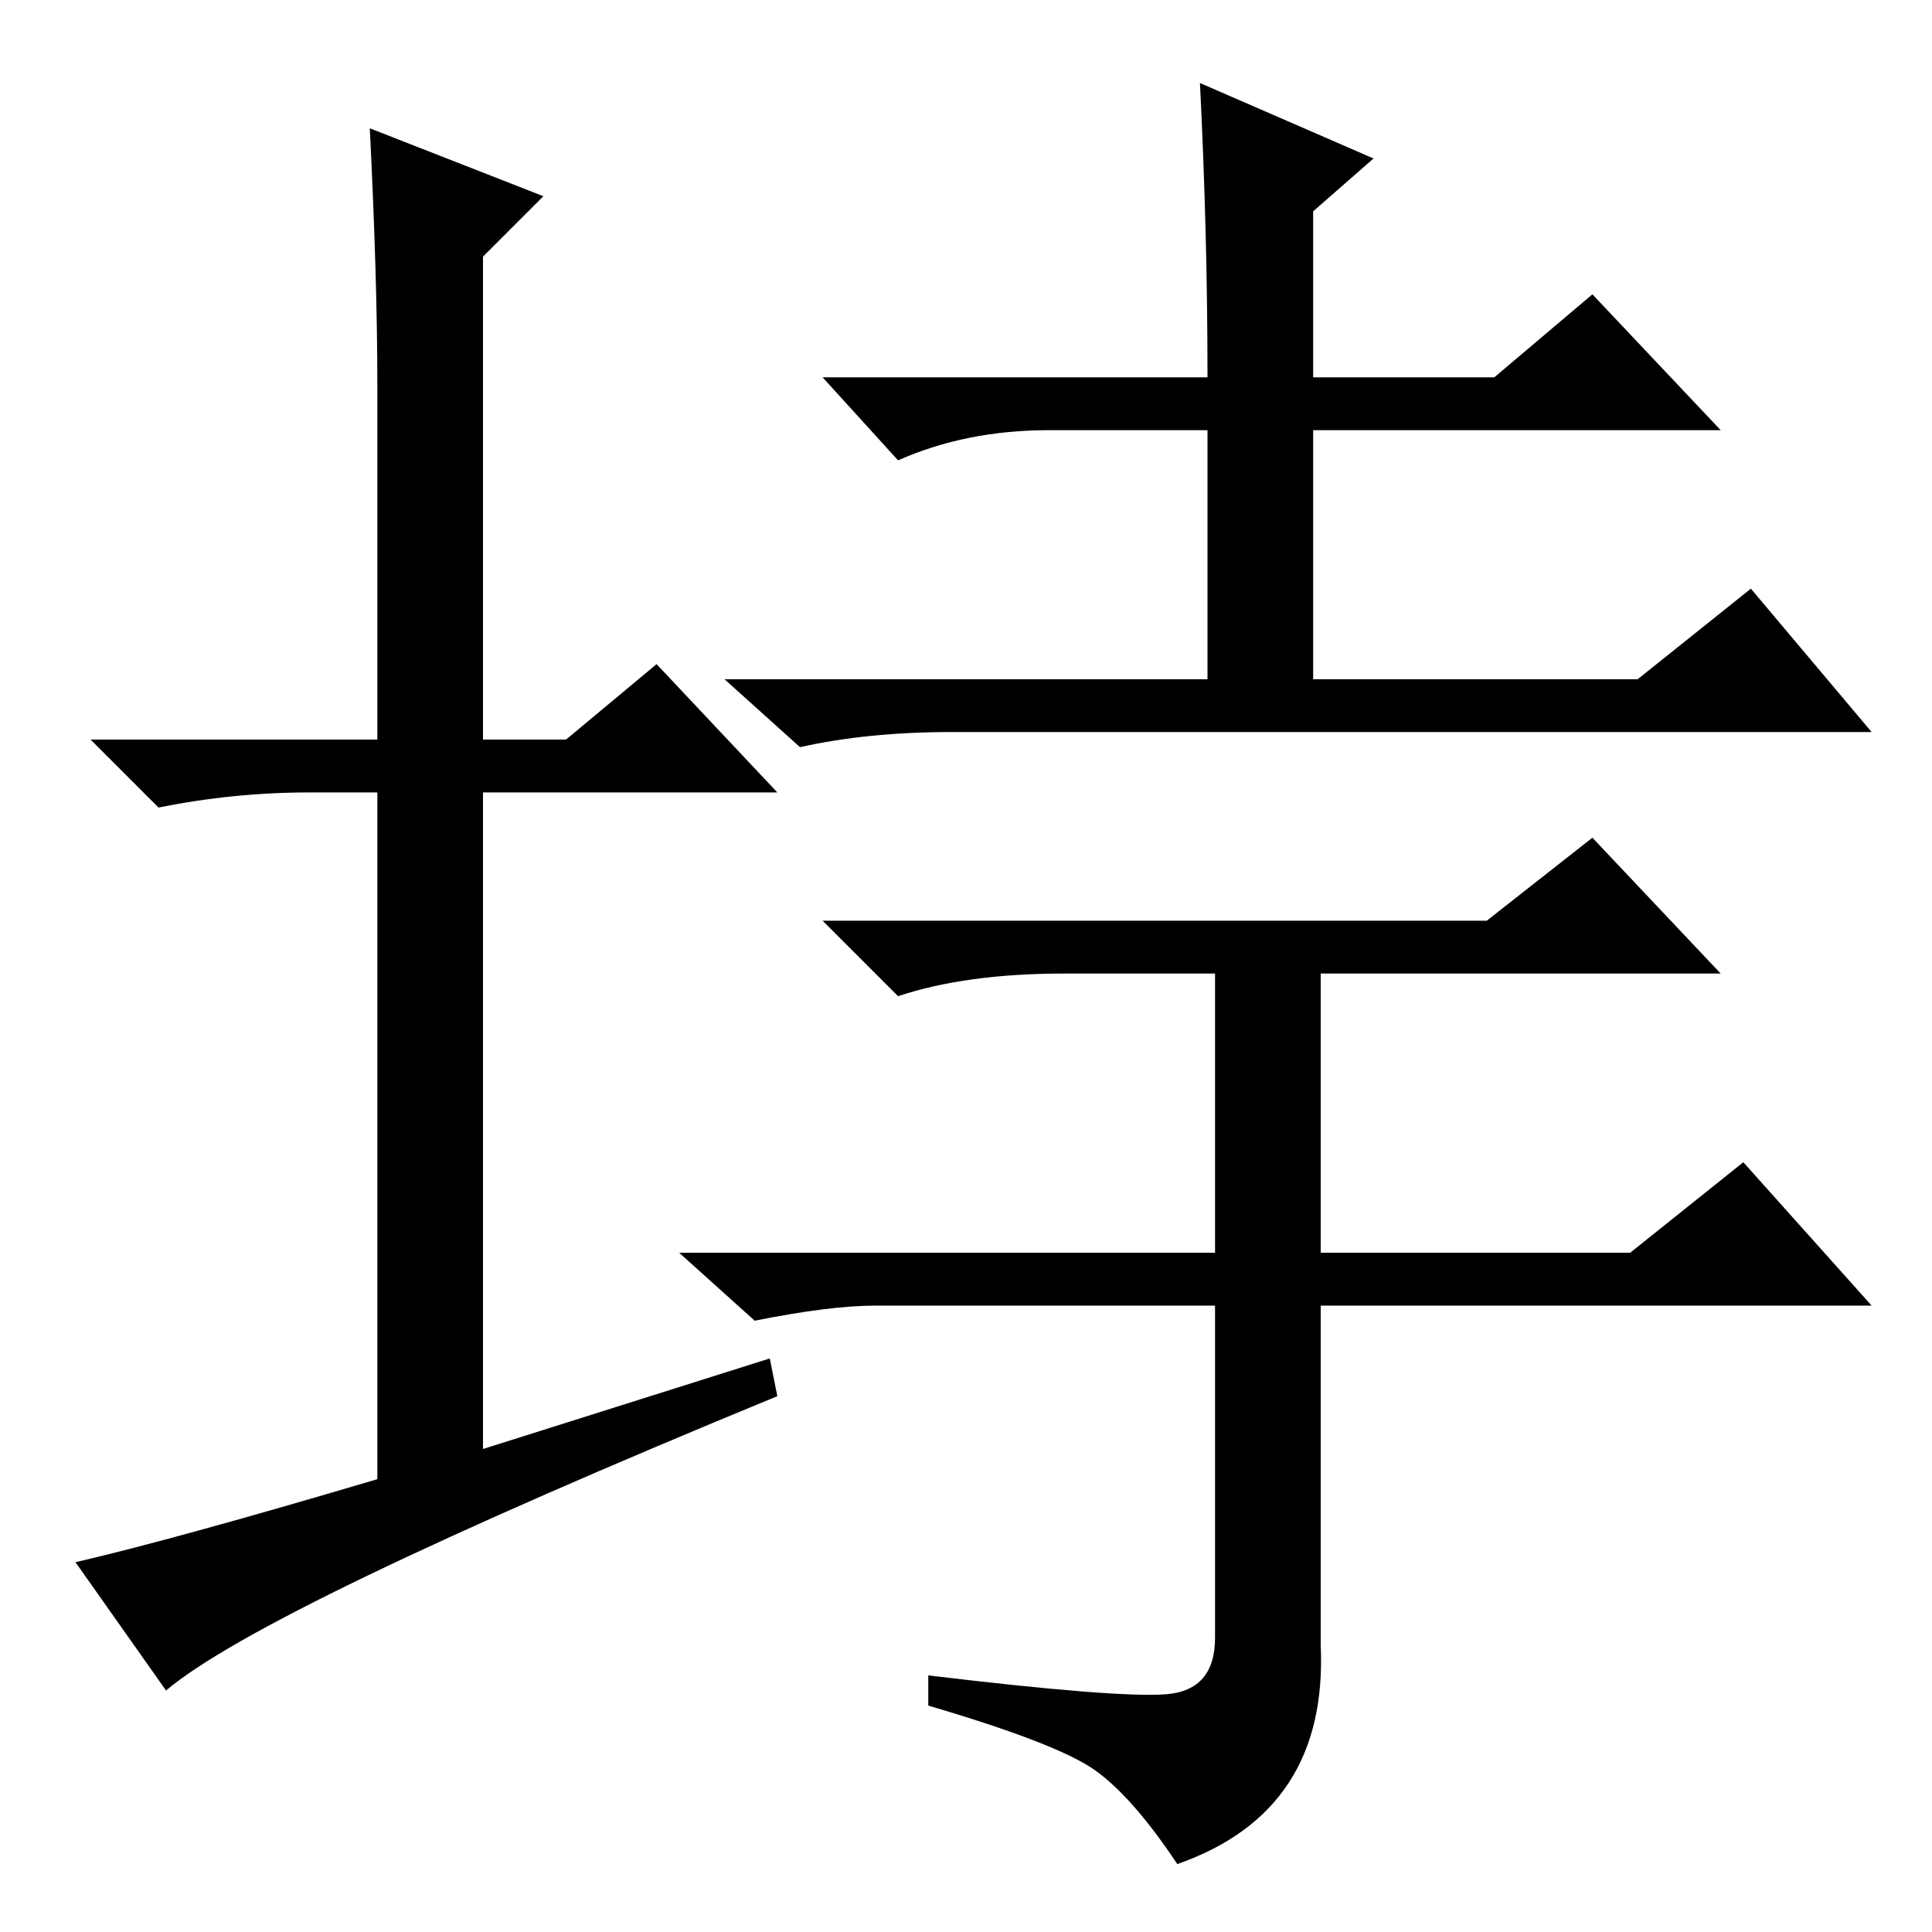 <?xml version="1.0" standalone="no"?>
<!DOCTYPE svg PUBLIC "-//W3C//DTD SVG 1.1//EN" "http://www.w3.org/Graphics/SVG/1.1/DTD/svg11.dtd" >
<svg xmlns="http://www.w3.org/2000/svg" xmlns:xlink="http://www.w3.org/1999/xlink" version="1.1" viewBox="0 -36 256 256">
  <g transform="matrix(1 0 0 -1 0 220)">
   <path fill="currentColor"
d="M102 76l1 -5q-68 -28 -81 -39l-12 17q13 3 40 11v91h-9q-10 0 -20 -2l-9 9h38v47q0 14 -1 34l23 -9l-8 -8v-64h11l12 10l16 -17h-39v-87zM160 199h-21q-11 0 -20 -4l-10 11h51q0 19 -1 39l23 -10l-8 -7v-22h24l13 11l17 -18h-54v-33h43l15 12l16 -19h-122q-11 0 -20 -2
l-10 9h64v33zM154.5 31.5q6.5 0.5 6.5 7.5v44h-45q-6 0 -16 -2l-10 9h71v37h-20q-13 0 -22 -3l-10 10h88l14 11l17 -18h-53v-37h41l15 12l17 -19h-73v-45q1 -22 -19 -29q-6 9 -11 12.5t-22 8.5v4q25 -3 31.5 -2.5z" />
  </g>

</svg>

